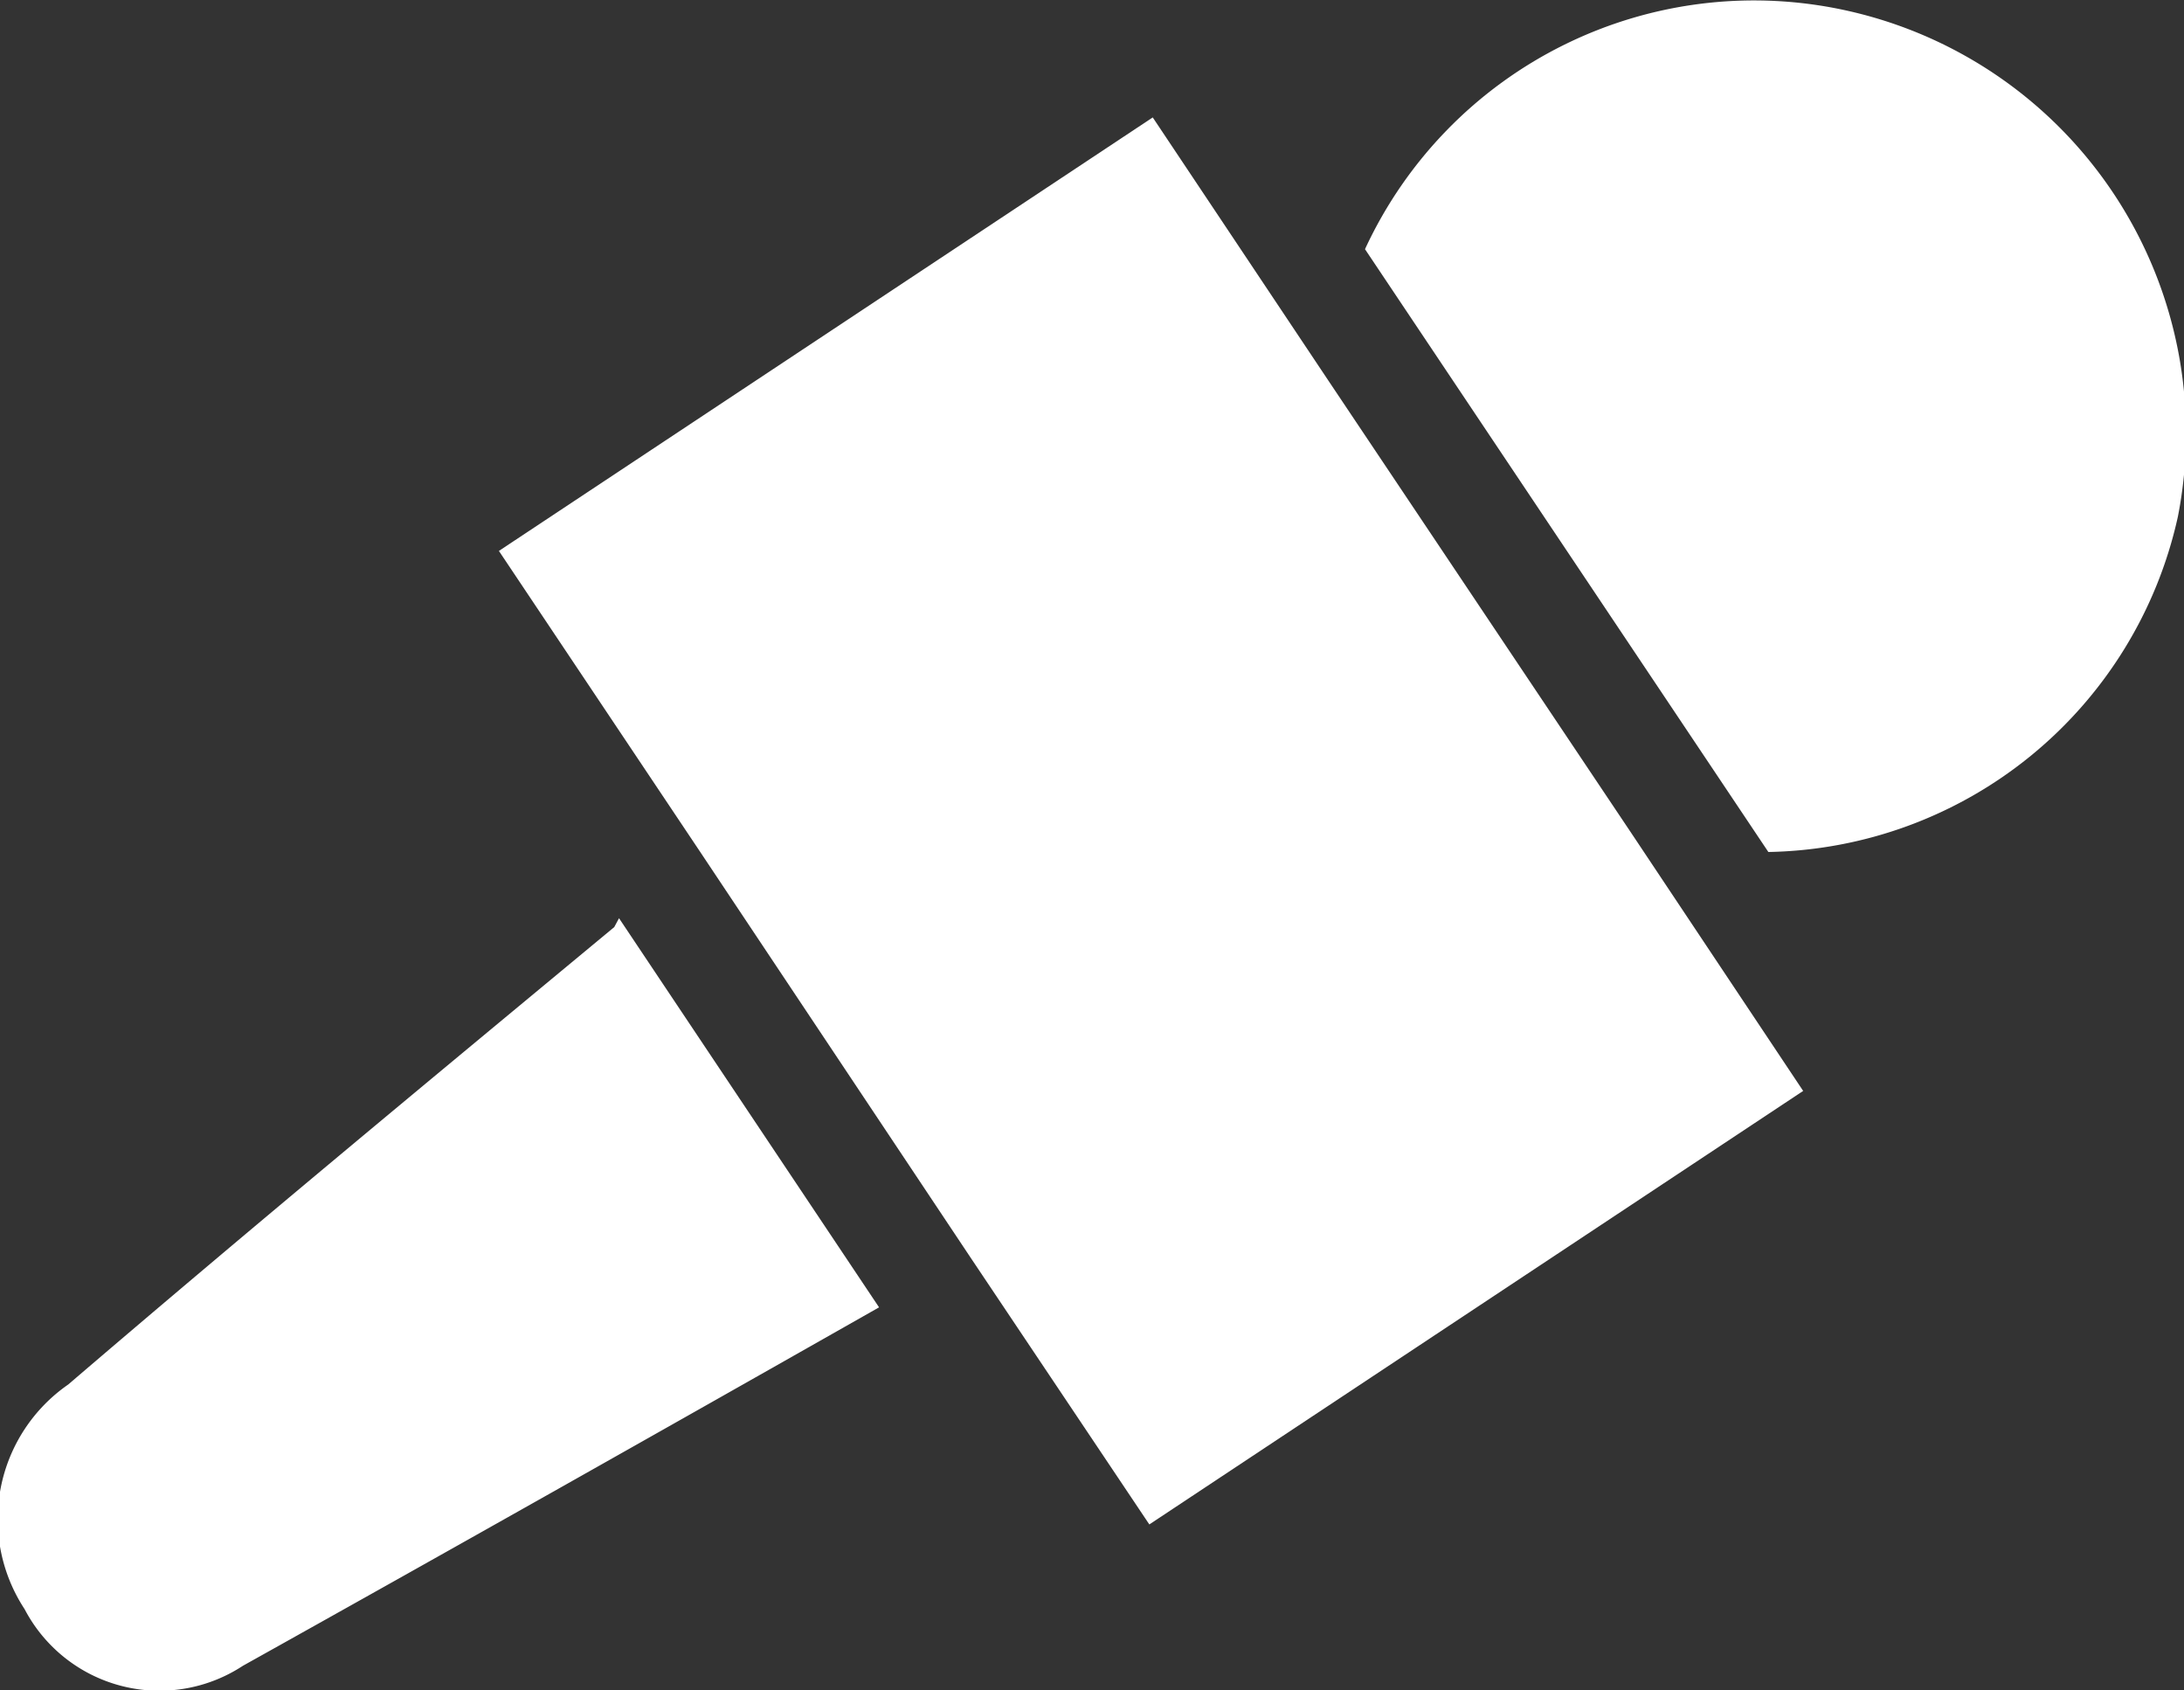 <svg id="Capa_1" data-name="Capa 1" xmlns="http://www.w3.org/2000/svg" width="32" height="24.76" viewBox="0 0 32 24.76"><rect x="0" y="0" width="32" height="24.76" fill="#333333" stroke="none"/><title>index_type_interview</title><path d="M27.08,3.78A6.28,6.28,0,0,0,20,7.27l5.91,8.83a6.26,6.26,0,0,0,6-4.91A6.34,6.34,0,0,0,27.08,3.78Z" transform="translate(0 -3.62)" style="fill:#fff"/><path d="M9,17.2C6.31,19.43,3.65,21.63,1,23.9a2.4,2.4,0,0,0-.64,3.29,2.23,2.23,0,0,0,3.2.83c3.1-1.73,6.2-3.48,9.32-5.25l-3.81-5.7Z" transform="translate(0 -3.62)" style="fill:#fff"/><polygon points="23.92 12.23 19.46 5.57 16.89 1.72 7.31 8.07 10.26 12.48 14.22 18.42 16.84 22.33 26.42 15.98 23.92 12.23" style="fill:#fff"/></svg>